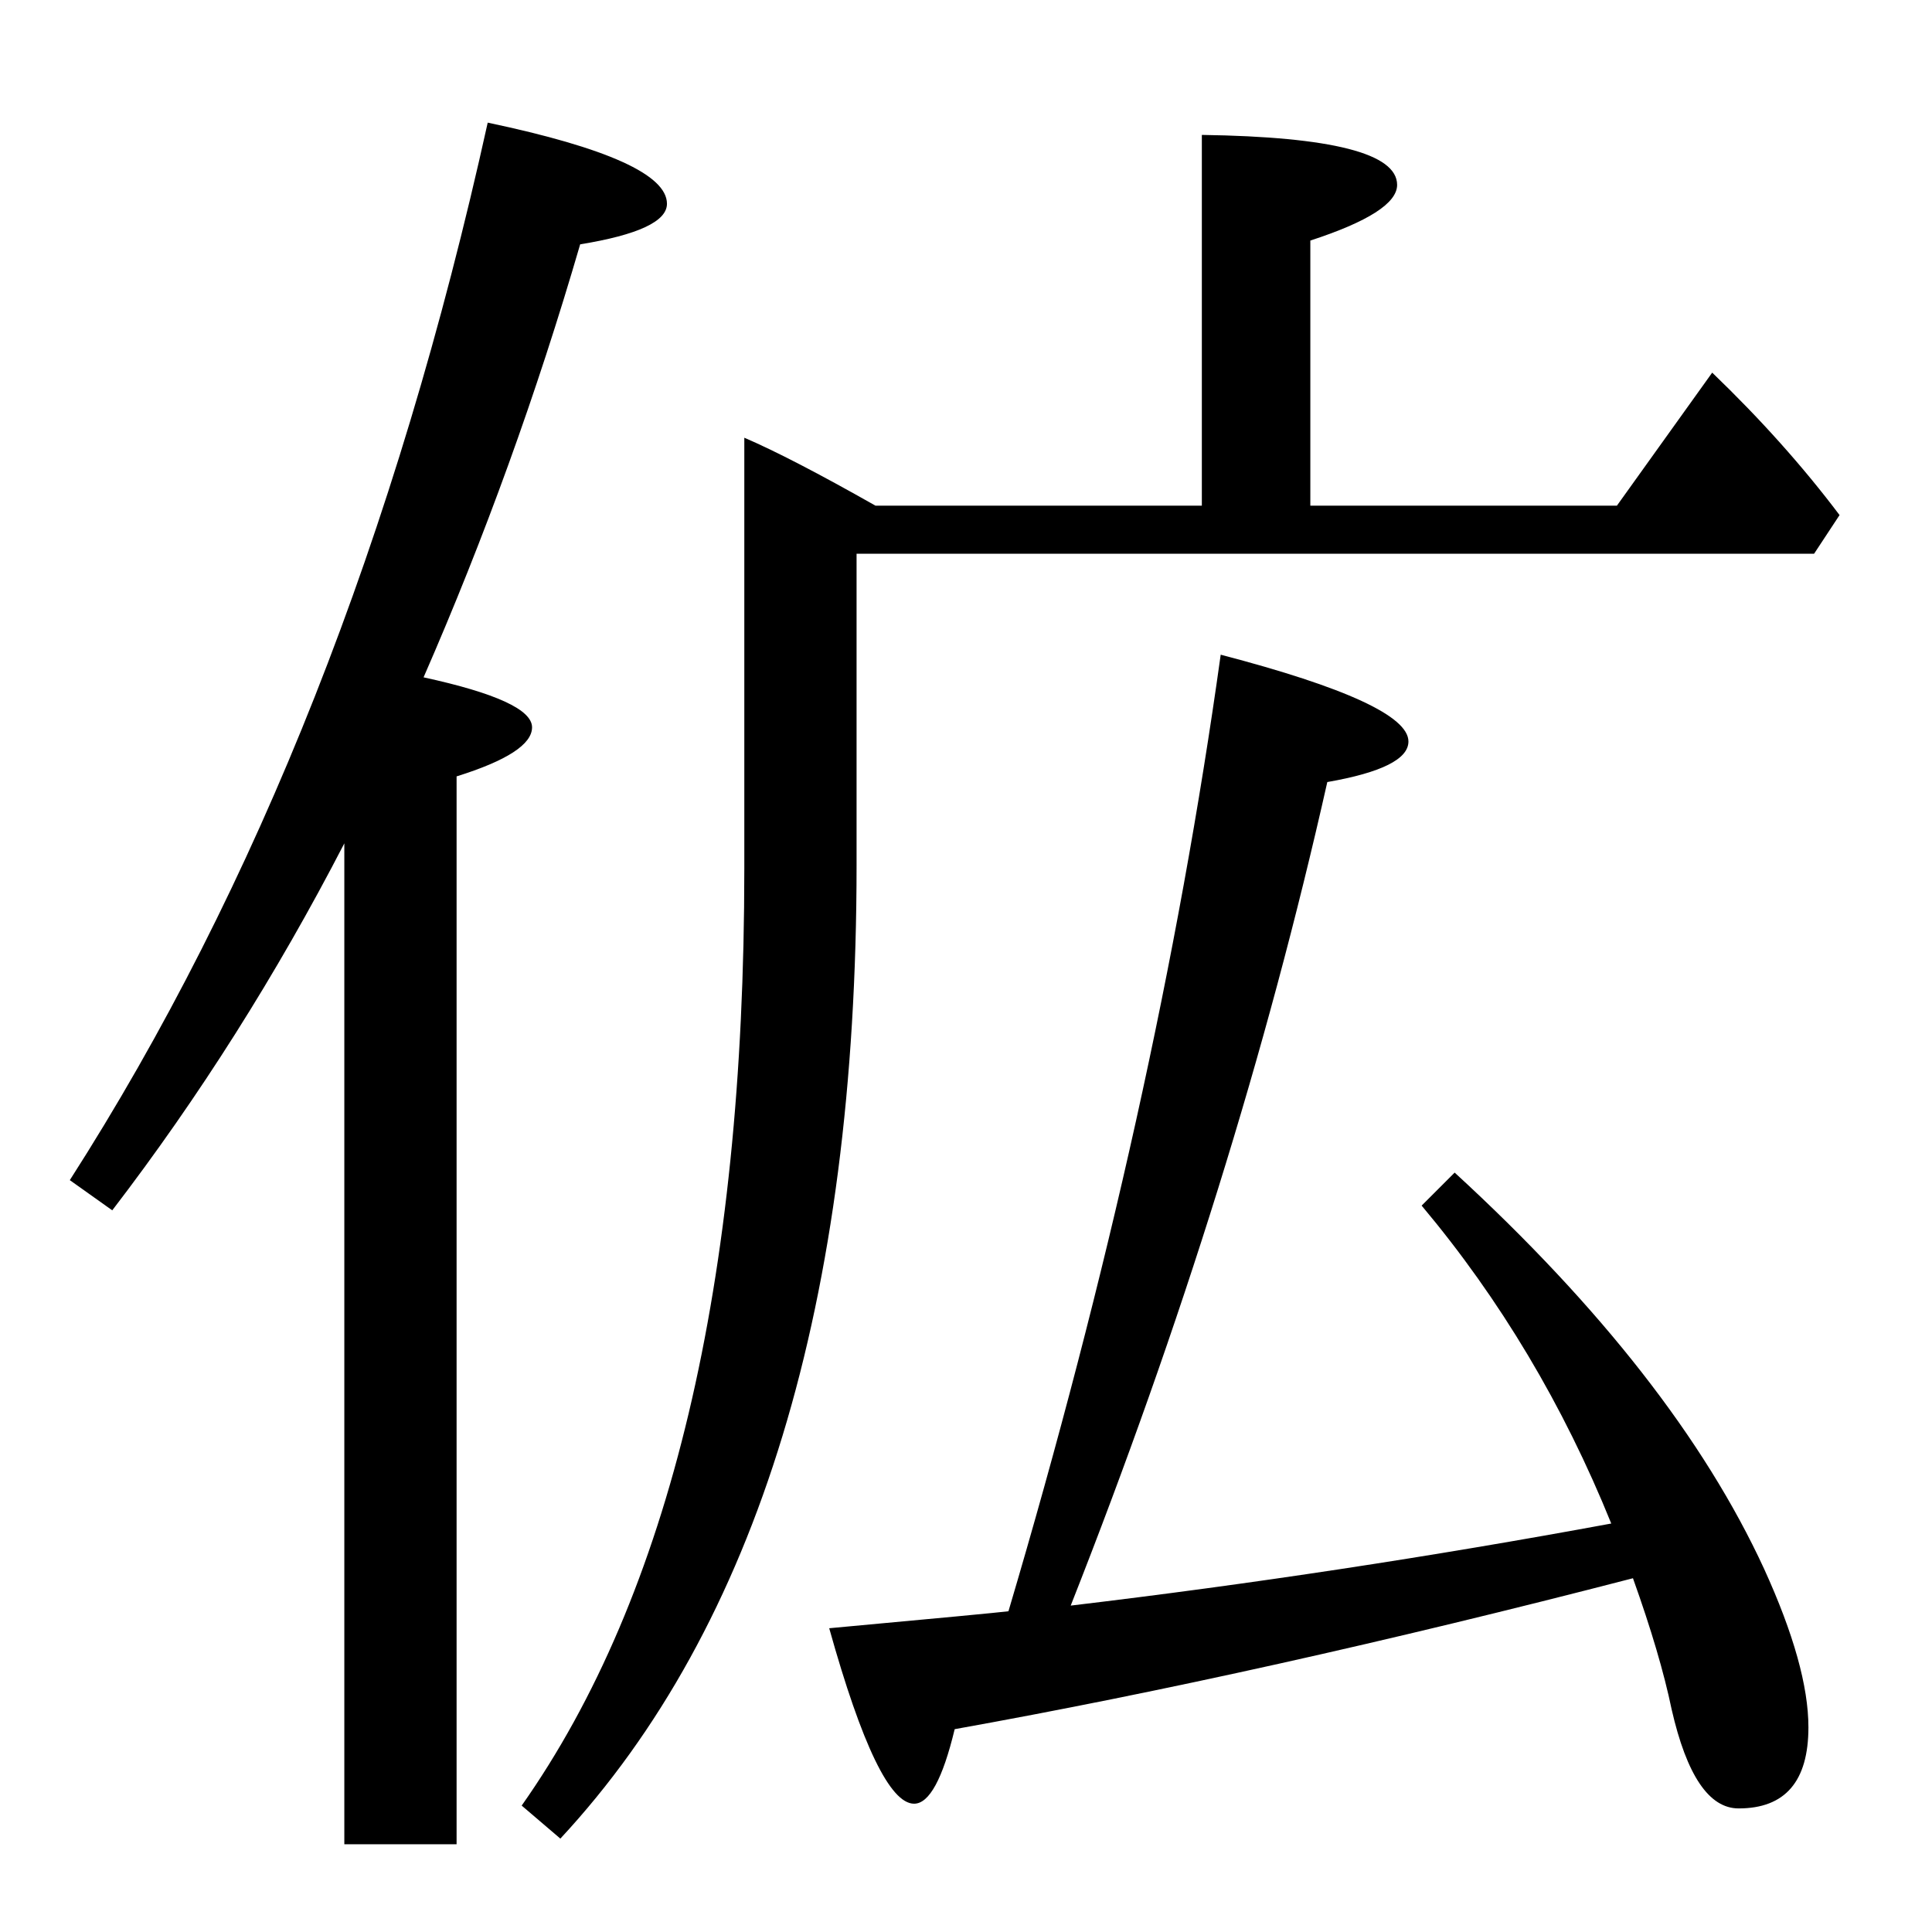 <?xml version="1.0" standalone="no"?>
<!DOCTYPE svg PUBLIC "-//W3C//DTD SVG 1.1//EN" "http://www.w3.org/Graphics/SVG/1.1/DTD/svg11.dtd" >
<svg xmlns="http://www.w3.org/2000/svg" xmlns:xlink="http://www.w3.org/1999/xlink" version="1.1" viewBox="0 -246 2048 2048">
  <g transform="matrix(1 0 0 -1 0 1802)">
   <path fill="currentColor"
d="M908 1461v-330q0 -694 -314 -1032l-41 35q236 335 236 993v457q49 -21 139 -72h346v393q207 -3 207 -53q0 -29 -92 -59v-281h325l101 141q77 -74 135 -151l-27 -41h-1015zM365 1154q-108 -209 -246 -389l-45 32q298 465 443 1121q190 -40 190 -86q0 -28 -92 -43
q-69 -237 -166 -459q115 -25 115 -53q0 -27 -80 -52v-1132h-119v1061zM1731 375q-390 -101 -719 -160q-19 -79 -43 -79q-38 0 -90 186q174 16 190 18q158 533 225 1014q199 -52 199 -92q0 -28 -86 -43q-96 -427 -272 -873q286 34 573 87q-76 188 -201 337l35 35
q233 -214 328 -420q47 -103 47 -168q0 -86 -74 -86q-47 0 -71 105q-12 58 -41 139z" />
  </g>

</svg>
